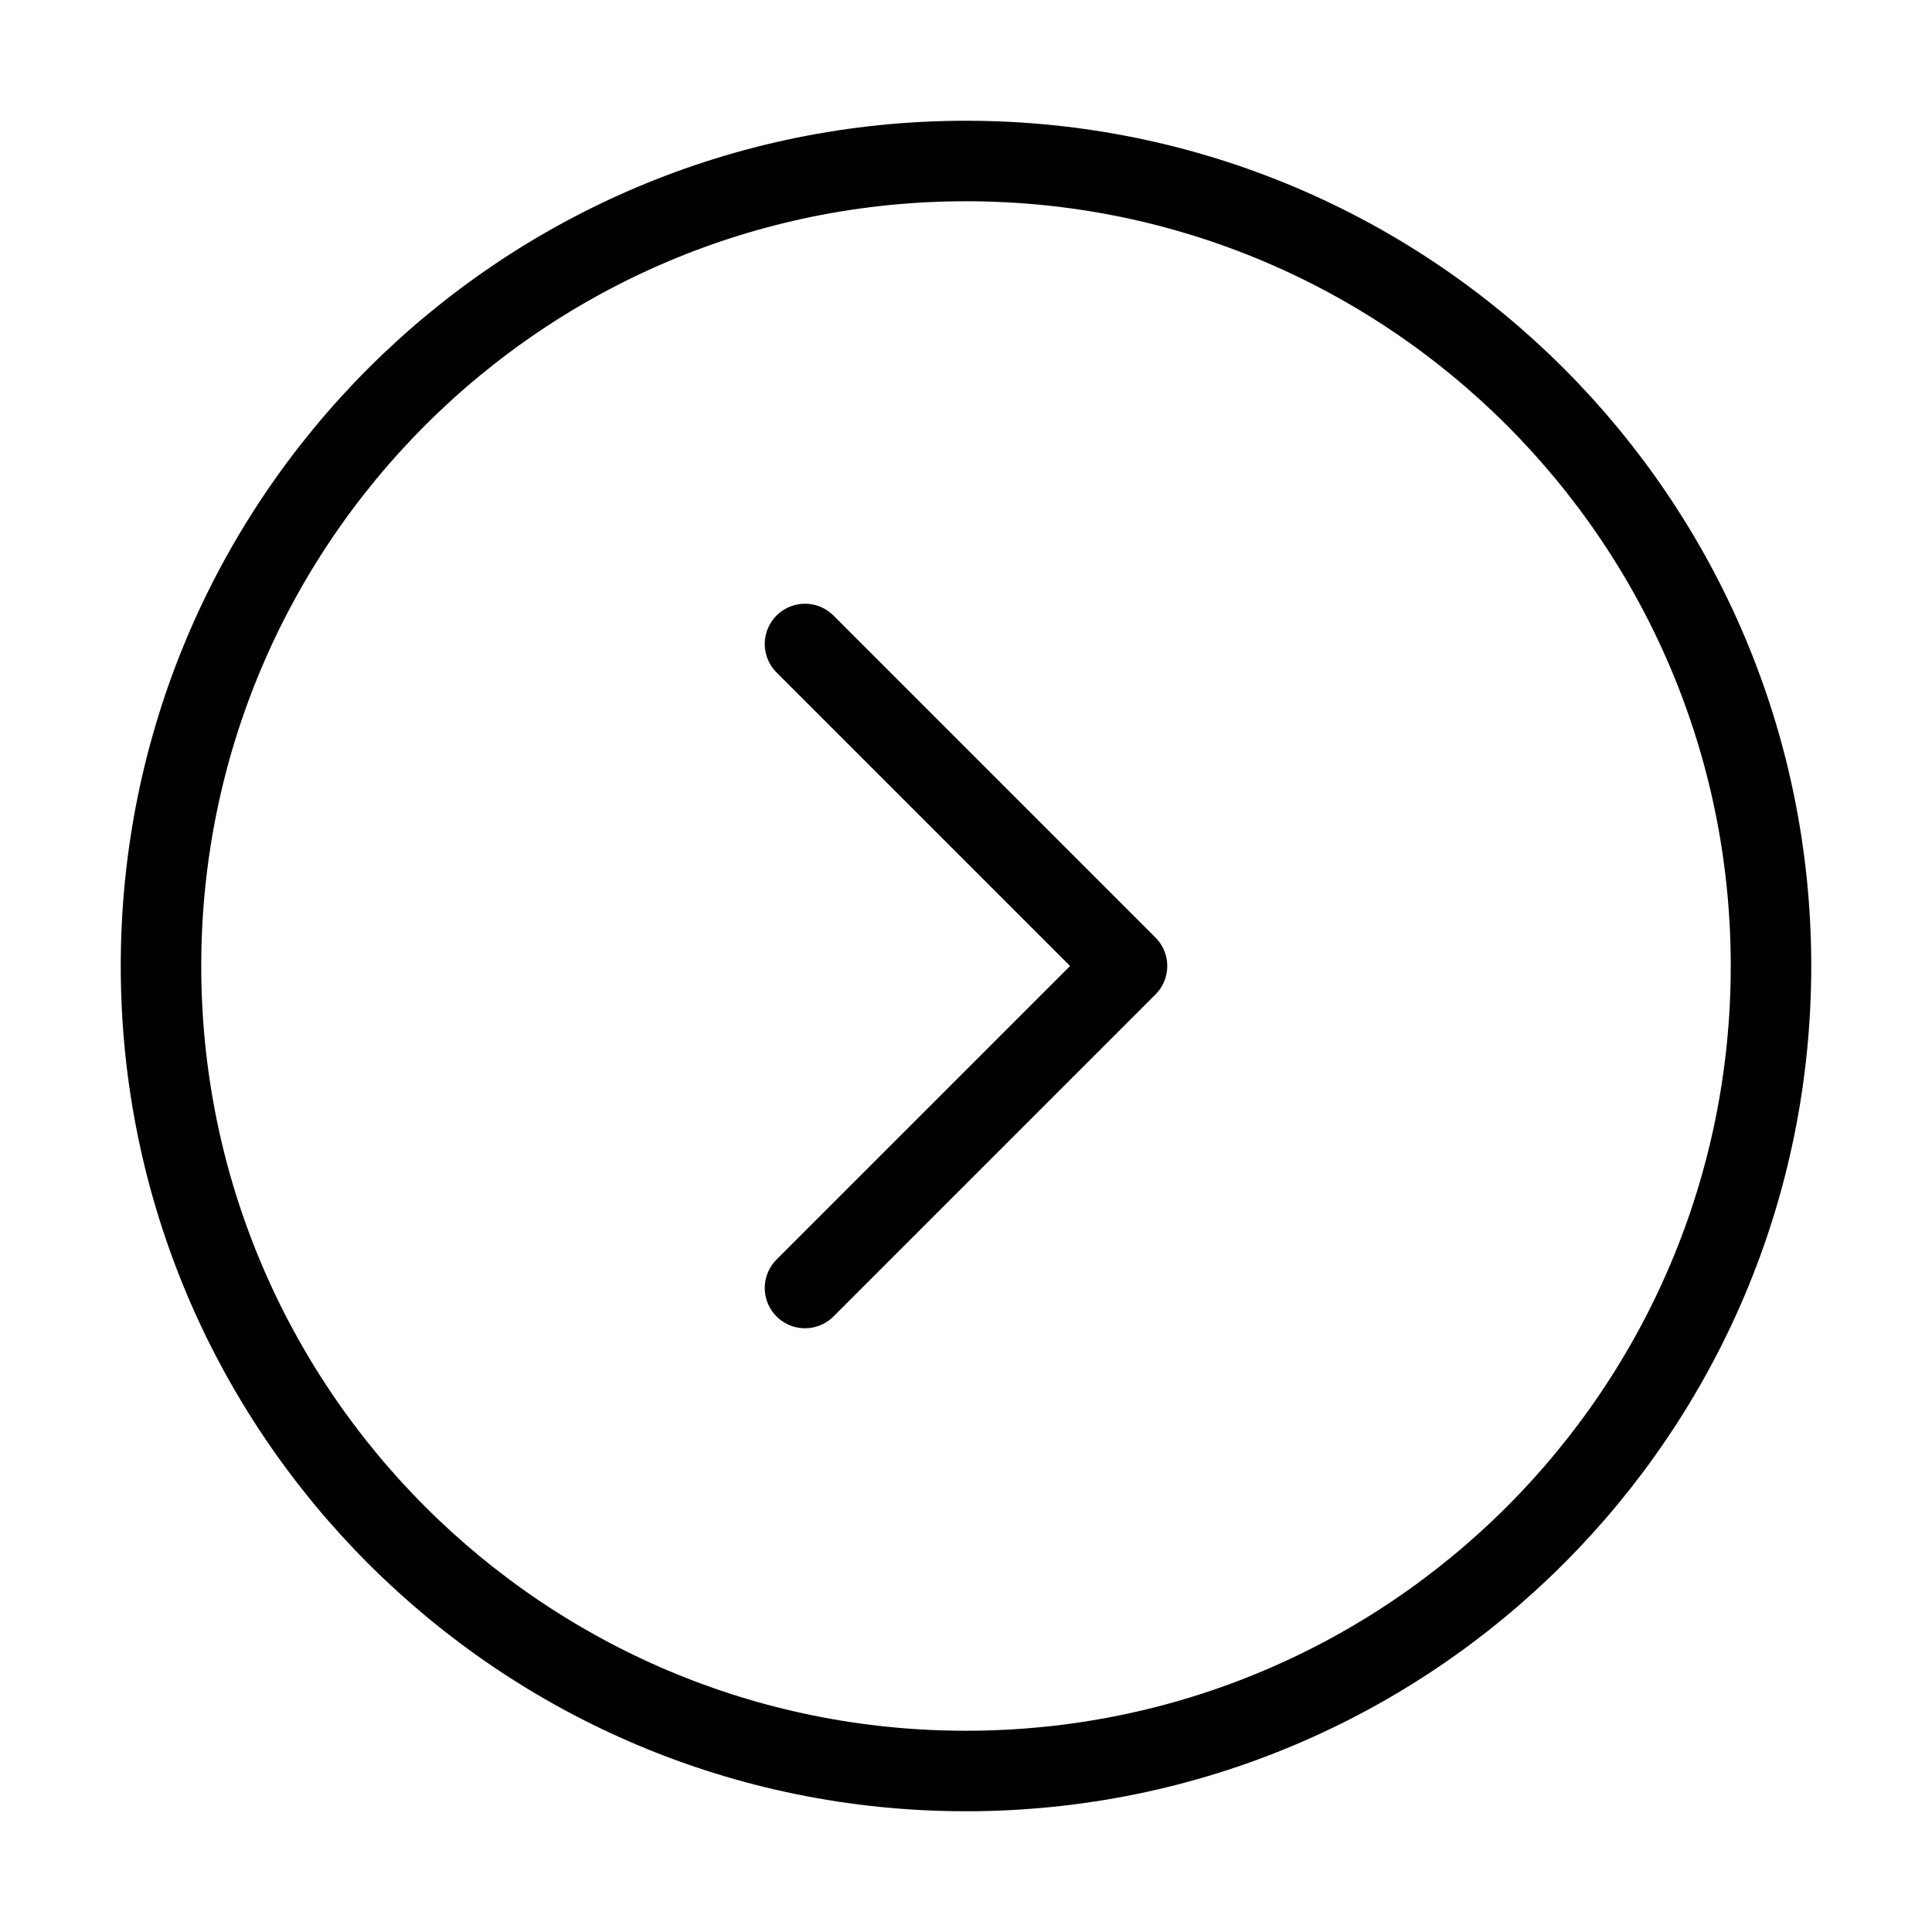 <svg width="24" height="24" viewBox="0 0 24 24" fill="none" xmlns="http://www.w3.org/2000/svg"><path d="M10 8L14 12L10 16M22 12C22 17.523 17.523 22 12 22C6.477 22 2 17.523 2 12C2 6.477 6.477 2 12 2C17.523 2 22 6.477 22 12Z" stroke="currentColor" stroke-width="1" stroke-linecap="round" stroke-linejoin="round"/></svg> 